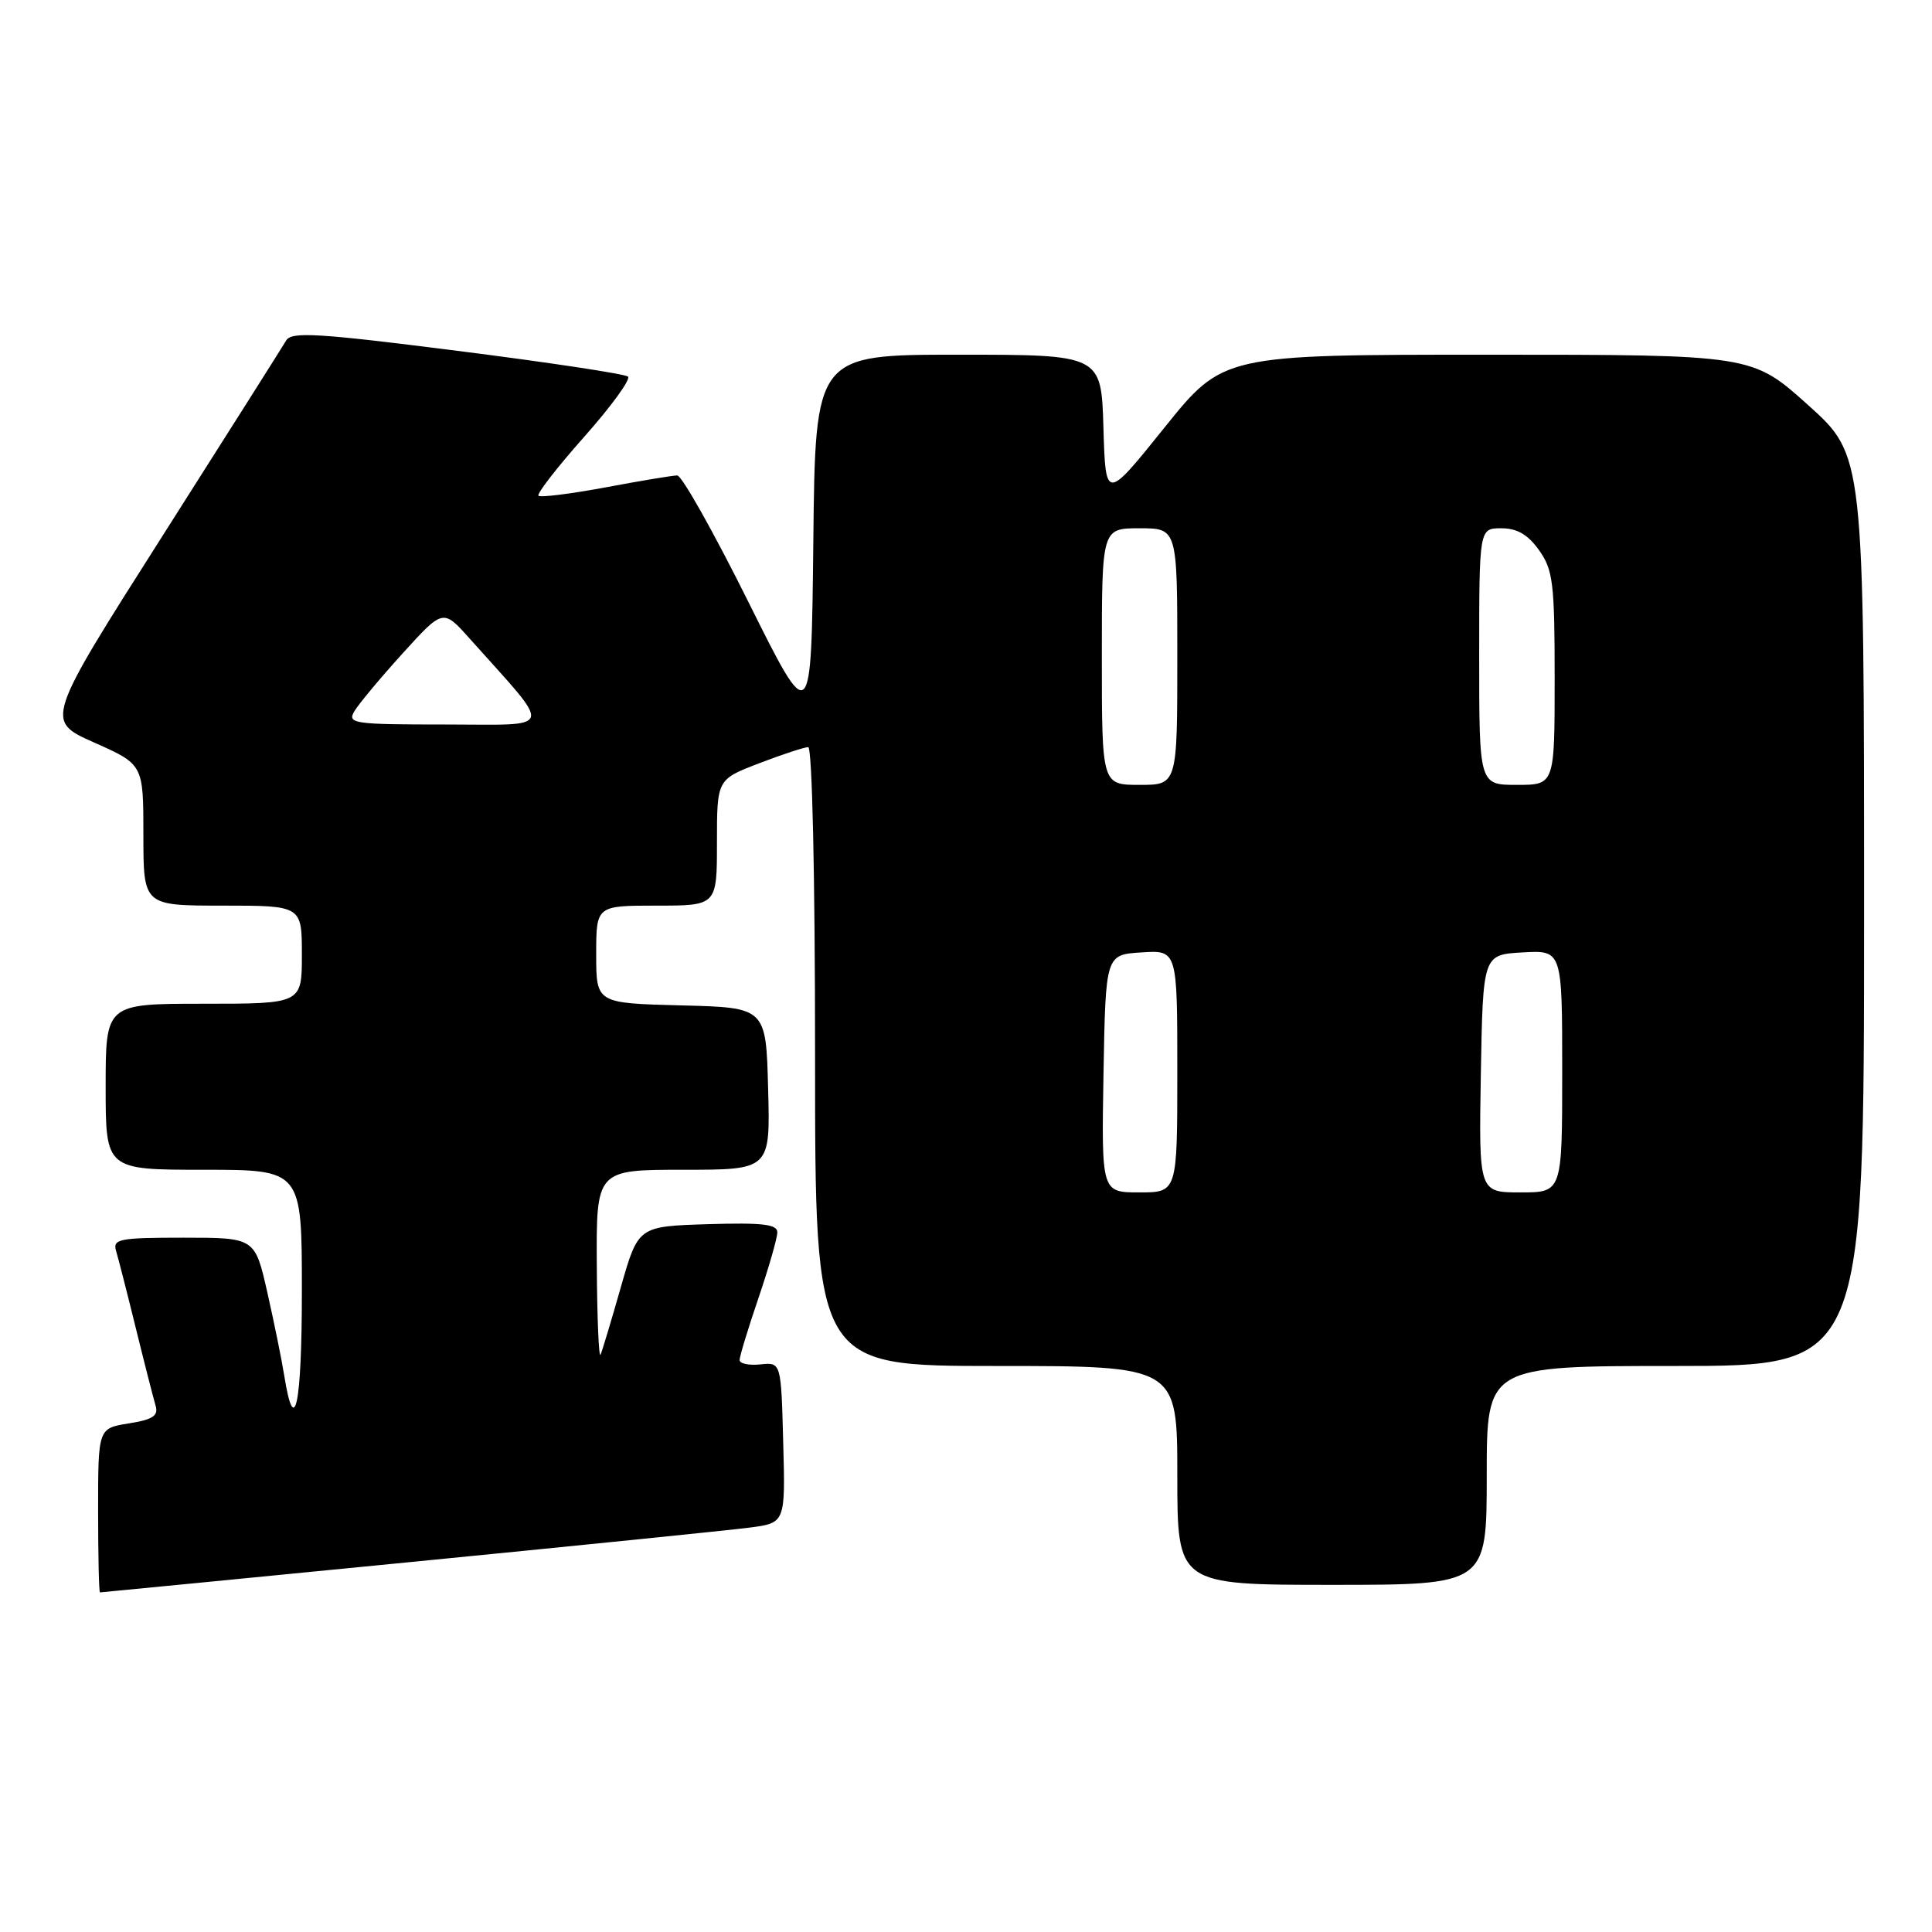 <?xml version="1.0" encoding="UTF-8" standalone="no"?>
<!DOCTYPE svg PUBLIC "-//W3C//DTD SVG 1.1//EN" "http://www.w3.org/Graphics/SVG/1.1/DTD/svg11.dtd" >
<svg xmlns="http://www.w3.org/2000/svg" xmlns:xlink="http://www.w3.org/1999/xlink" version="1.1" viewBox="0 0 256 256">
 <g >
 <path fill="currentColor"
d=" M 54.00 207.02 C 76.28 204.83 96.65 202.76 99.28 202.42 C 104.07 201.80 104.07 201.80 103.78 191.15 C 103.50 180.50 103.50 180.50 100.75 180.79 C 99.24 180.95 98.00 180.69 98.00 180.21 C 98.00 179.74 99.12 176.04 100.50 172.00 C 101.87 167.96 103.00 164.04 103.00 163.29 C 103.00 162.22 101.04 161.99 93.79 162.21 C 84.57 162.50 84.57 162.50 82.28 170.50 C 81.03 174.90 79.81 178.95 79.58 179.50 C 79.35 180.05 79.12 174.76 79.08 167.75 C 79.00 155.00 79.00 155.00 90.53 155.00 C 102.07 155.00 102.07 155.00 101.78 144.25 C 101.50 133.50 101.50 133.50 90.25 133.22 C 79.00 132.93 79.00 132.93 79.00 126.47 C 79.00 120.00 79.00 120.00 87.00 120.00 C 95.00 120.00 95.00 120.00 95.00 111.64 C 95.00 103.28 95.00 103.28 100.59 101.14 C 103.66 99.96 106.59 99.00 107.09 99.00 C 107.62 99.00 108.00 116.00 108.00 140.00 C 108.00 181.00 108.00 181.00 132.00 181.00 C 156.00 181.00 156.00 181.00 156.00 195.50 C 156.00 210.00 156.00 210.00 176.50 210.00 C 197.00 210.00 197.00 210.00 197.00 195.50 C 197.00 181.00 197.00 181.00 222.00 181.00 C 247.00 181.00 247.00 181.00 247.00 120.67 C 247.00 60.34 247.00 60.34 239.58 53.67 C 232.16 47.00 232.16 47.00 197.11 47.00 C 162.06 47.00 162.06 47.00 154.28 56.68 C 146.50 66.36 146.50 66.36 146.21 56.68 C 145.93 47.00 145.93 47.00 126.98 47.00 C 108.03 47.00 108.03 47.00 107.77 71.75 C 107.50 96.50 107.50 96.50 99.16 79.75 C 94.58 70.54 90.34 63.00 89.74 63.00 C 89.14 63.00 84.87 63.71 80.24 64.58 C 75.61 65.44 71.61 65.94 71.35 65.69 C 71.10 65.43 73.82 61.92 77.41 57.88 C 81.00 53.84 83.61 50.24 83.21 49.90 C 82.82 49.55 72.65 48.01 60.62 46.49 C 42.16 44.14 38.62 43.93 37.93 45.10 C 37.48 45.87 30.11 57.52 21.54 71.00 C 5.96 95.50 5.96 95.50 12.48 98.39 C 19.00 101.29 19.00 101.29 19.00 110.64 C 19.00 120.00 19.00 120.00 29.50 120.00 C 40.00 120.00 40.00 120.00 40.00 126.50 C 40.00 133.00 40.00 133.00 27.00 133.00 C 14.00 133.00 14.00 133.00 14.00 144.00 C 14.00 155.00 14.00 155.00 27.00 155.00 C 40.00 155.00 40.00 155.00 40.00 171.06 C 40.00 186.16 39.03 190.82 37.66 182.26 C 37.33 180.18 36.32 175.22 35.42 171.24 C 33.78 164.00 33.78 164.00 24.32 164.00 C 15.78 164.00 14.92 164.17 15.38 165.75 C 15.67 166.71 16.85 171.32 18.00 176.00 C 19.15 180.68 20.33 185.28 20.61 186.23 C 21.02 187.60 20.29 188.09 17.06 188.61 C 13.00 189.26 13.00 189.26 13.00 200.13 C 13.00 206.11 13.11 211.00 13.25 211.00 C 13.39 211.00 31.73 209.21 54.00 207.02 Z  M 146.22 142.25 C 146.50 126.50 146.50 126.50 151.25 126.20 C 156.00 125.89 156.00 125.89 156.00 141.95 C 156.00 158.00 156.00 158.00 150.97 158.00 C 145.95 158.00 145.95 158.00 146.22 142.25 Z  M 196.22 142.25 C 196.50 126.50 196.50 126.50 201.75 126.20 C 207.00 125.90 207.00 125.90 207.00 141.95 C 207.00 158.00 207.00 158.00 201.47 158.00 C 195.95 158.00 195.95 158.00 196.22 142.25 Z  M 146.00 87.00 C 146.00 70.00 146.00 70.00 151.00 70.00 C 156.00 70.00 156.00 70.00 156.00 87.00 C 156.00 104.00 156.00 104.00 151.00 104.00 C 146.00 104.00 146.00 104.00 146.00 87.00 Z  M 196.00 87.00 C 196.00 70.00 196.00 70.00 198.93 70.00 C 201.03 70.00 202.45 70.83 203.93 72.90 C 205.79 75.51 206.00 77.26 206.00 89.90 C 206.00 104.00 206.00 104.00 201.00 104.00 C 196.00 104.00 196.00 104.00 196.00 87.00 Z  M 46.95 94.25 C 47.52 93.29 50.39 89.84 53.34 86.59 C 58.71 80.67 58.71 80.67 62.21 84.59 C 73.42 97.14 73.73 96.00 59.07 96.00 C 46.83 96.00 46.00 95.88 46.95 94.25 Z "/>
</g>
</svg>